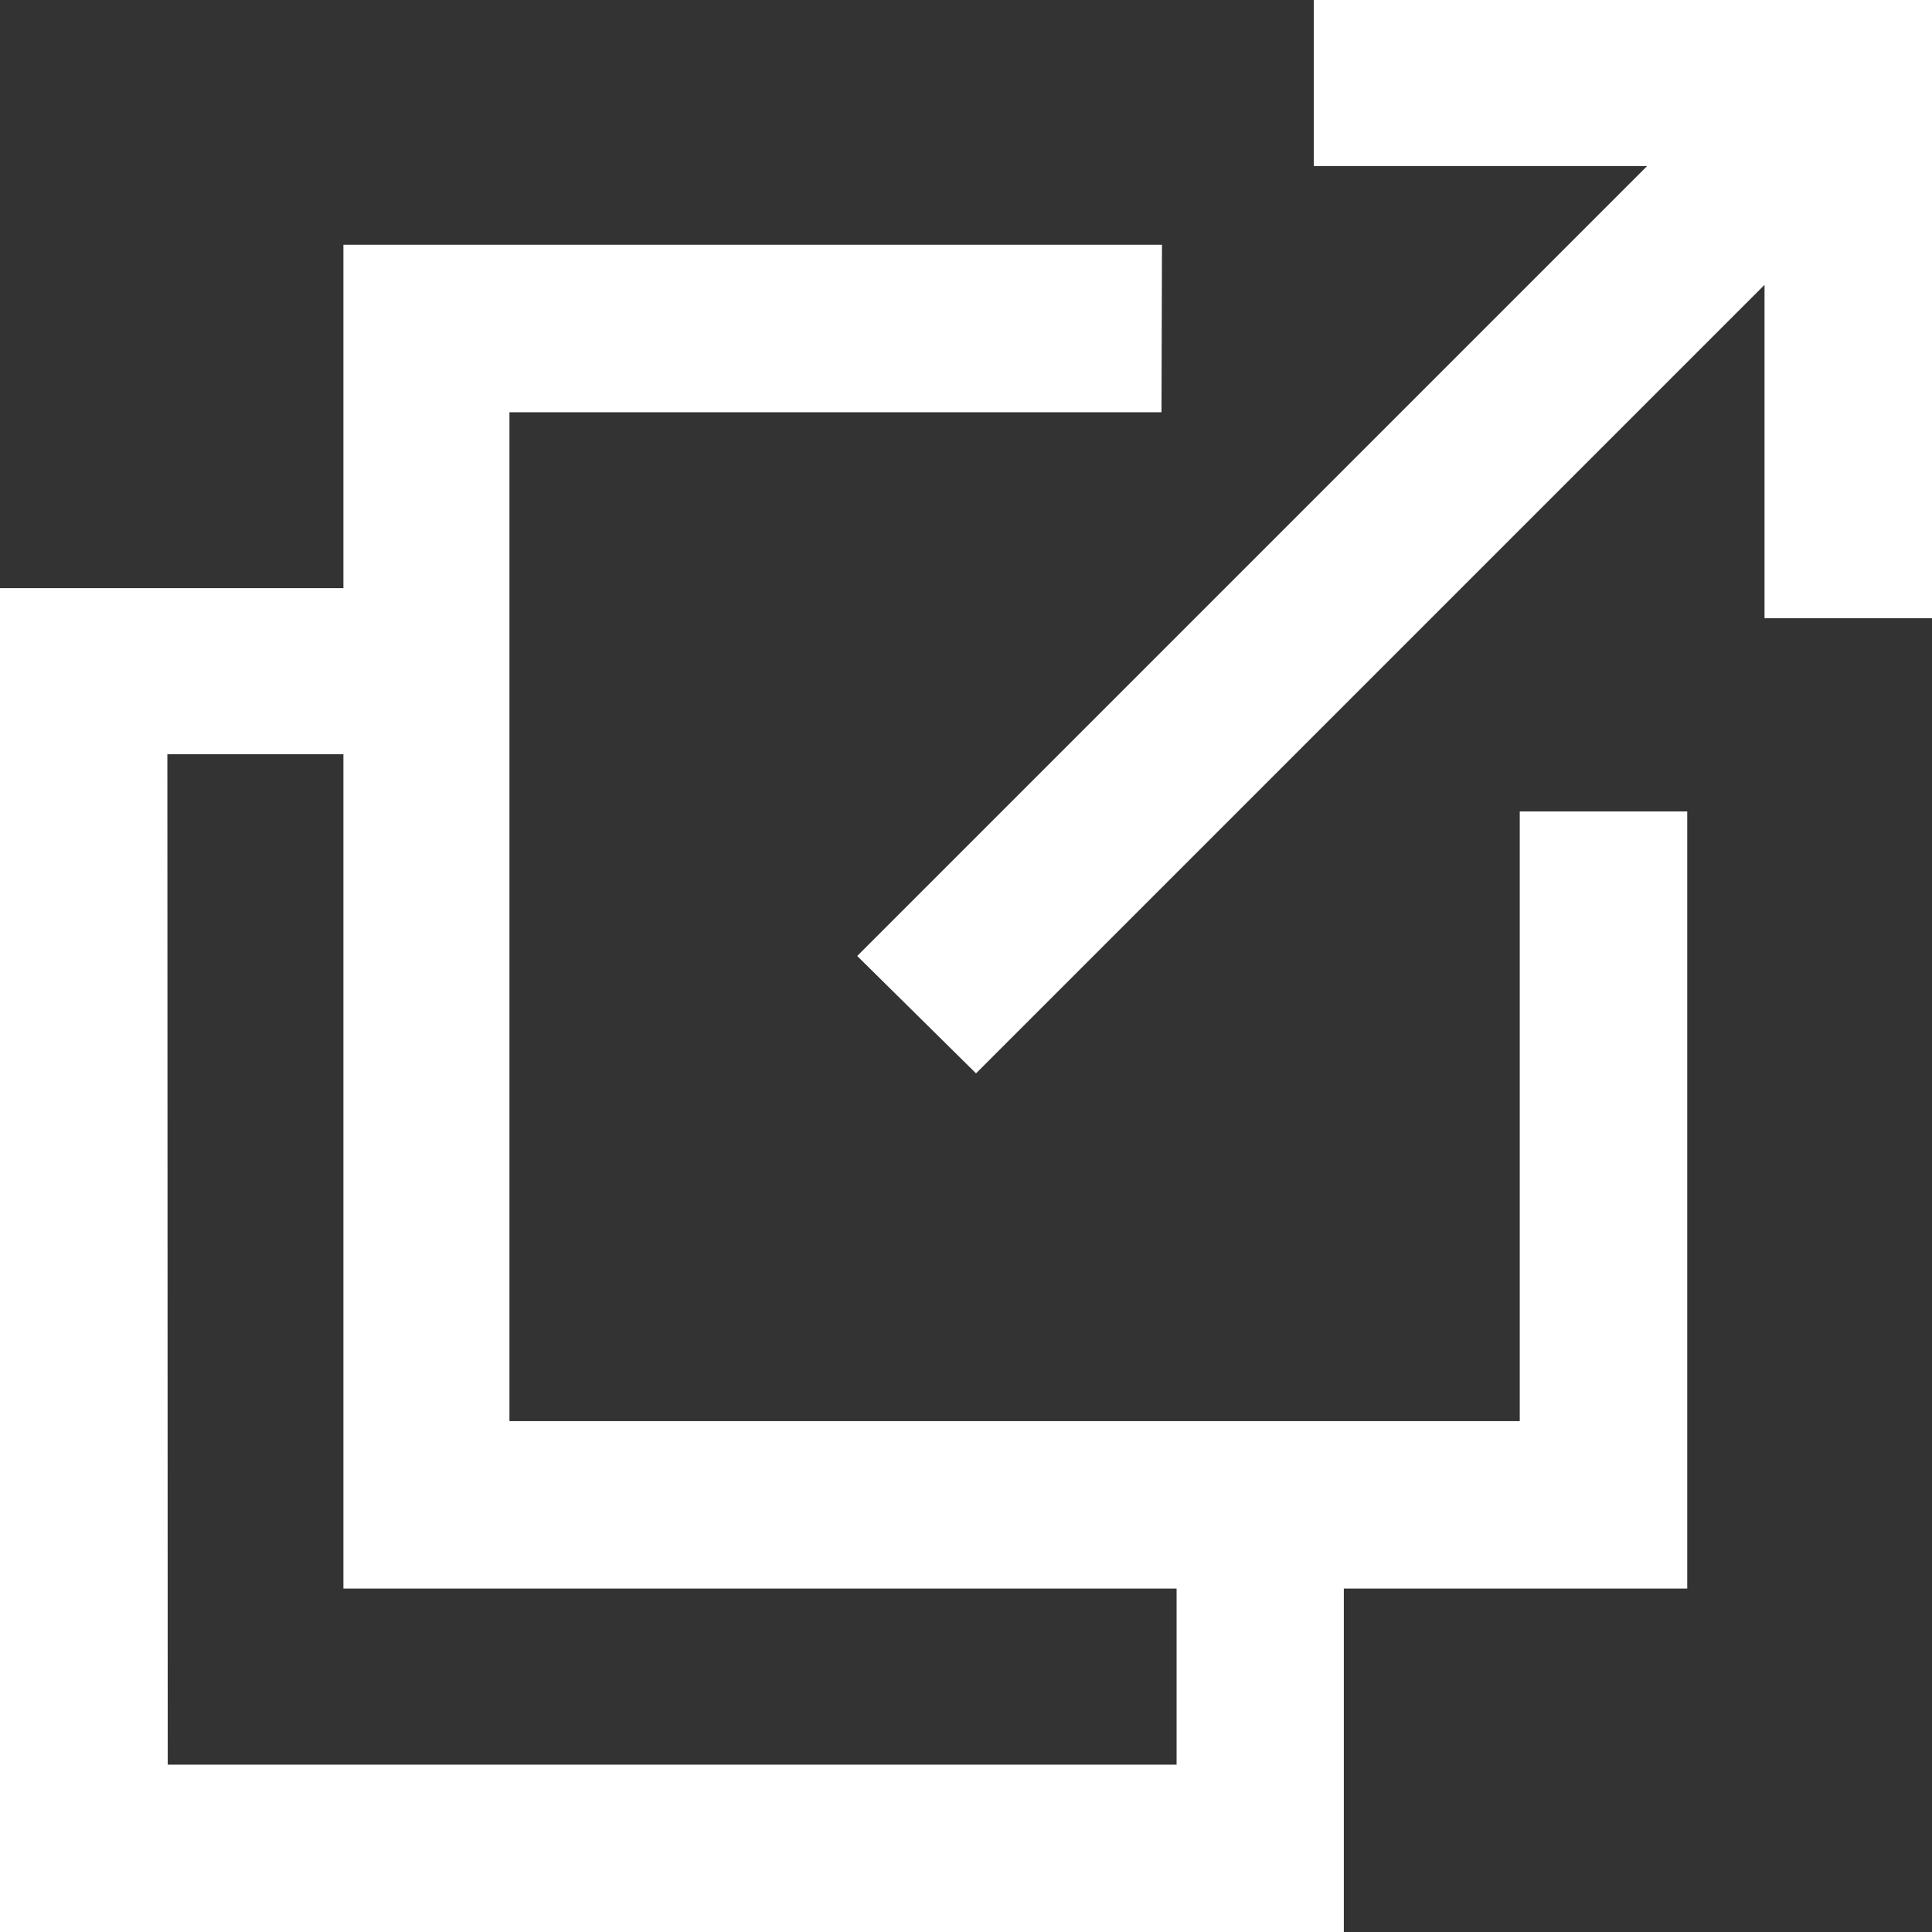 <svg xmlns="http://www.w3.org/2000/svg" width="16" height="16" viewBox="0 0 16 16">
  <rect x="0" y="0" width="16" height="16" fill="#333333" stroke="none"/>
  <path id="패스_5566" data-name="패스 5566" d="M1329.891,1034.795h-2.761v-1.375h5.12v5.12h-1.387v-2.761l-6.53,6.53-.984-.972Zm-4.018.652h-6.779v2.844h-2.844v11.129h11.129v-2.844h2.844v-6.436h-1.387v5.049h-8.367v-8.355h5.4Zm-8.237,4.219h1.458v6.91h6.9v1.458h-8.355Z" transform="translate(-1316.25 -1033.42)" fill="#fff" fill-rule="evenodd"/>
</svg>
